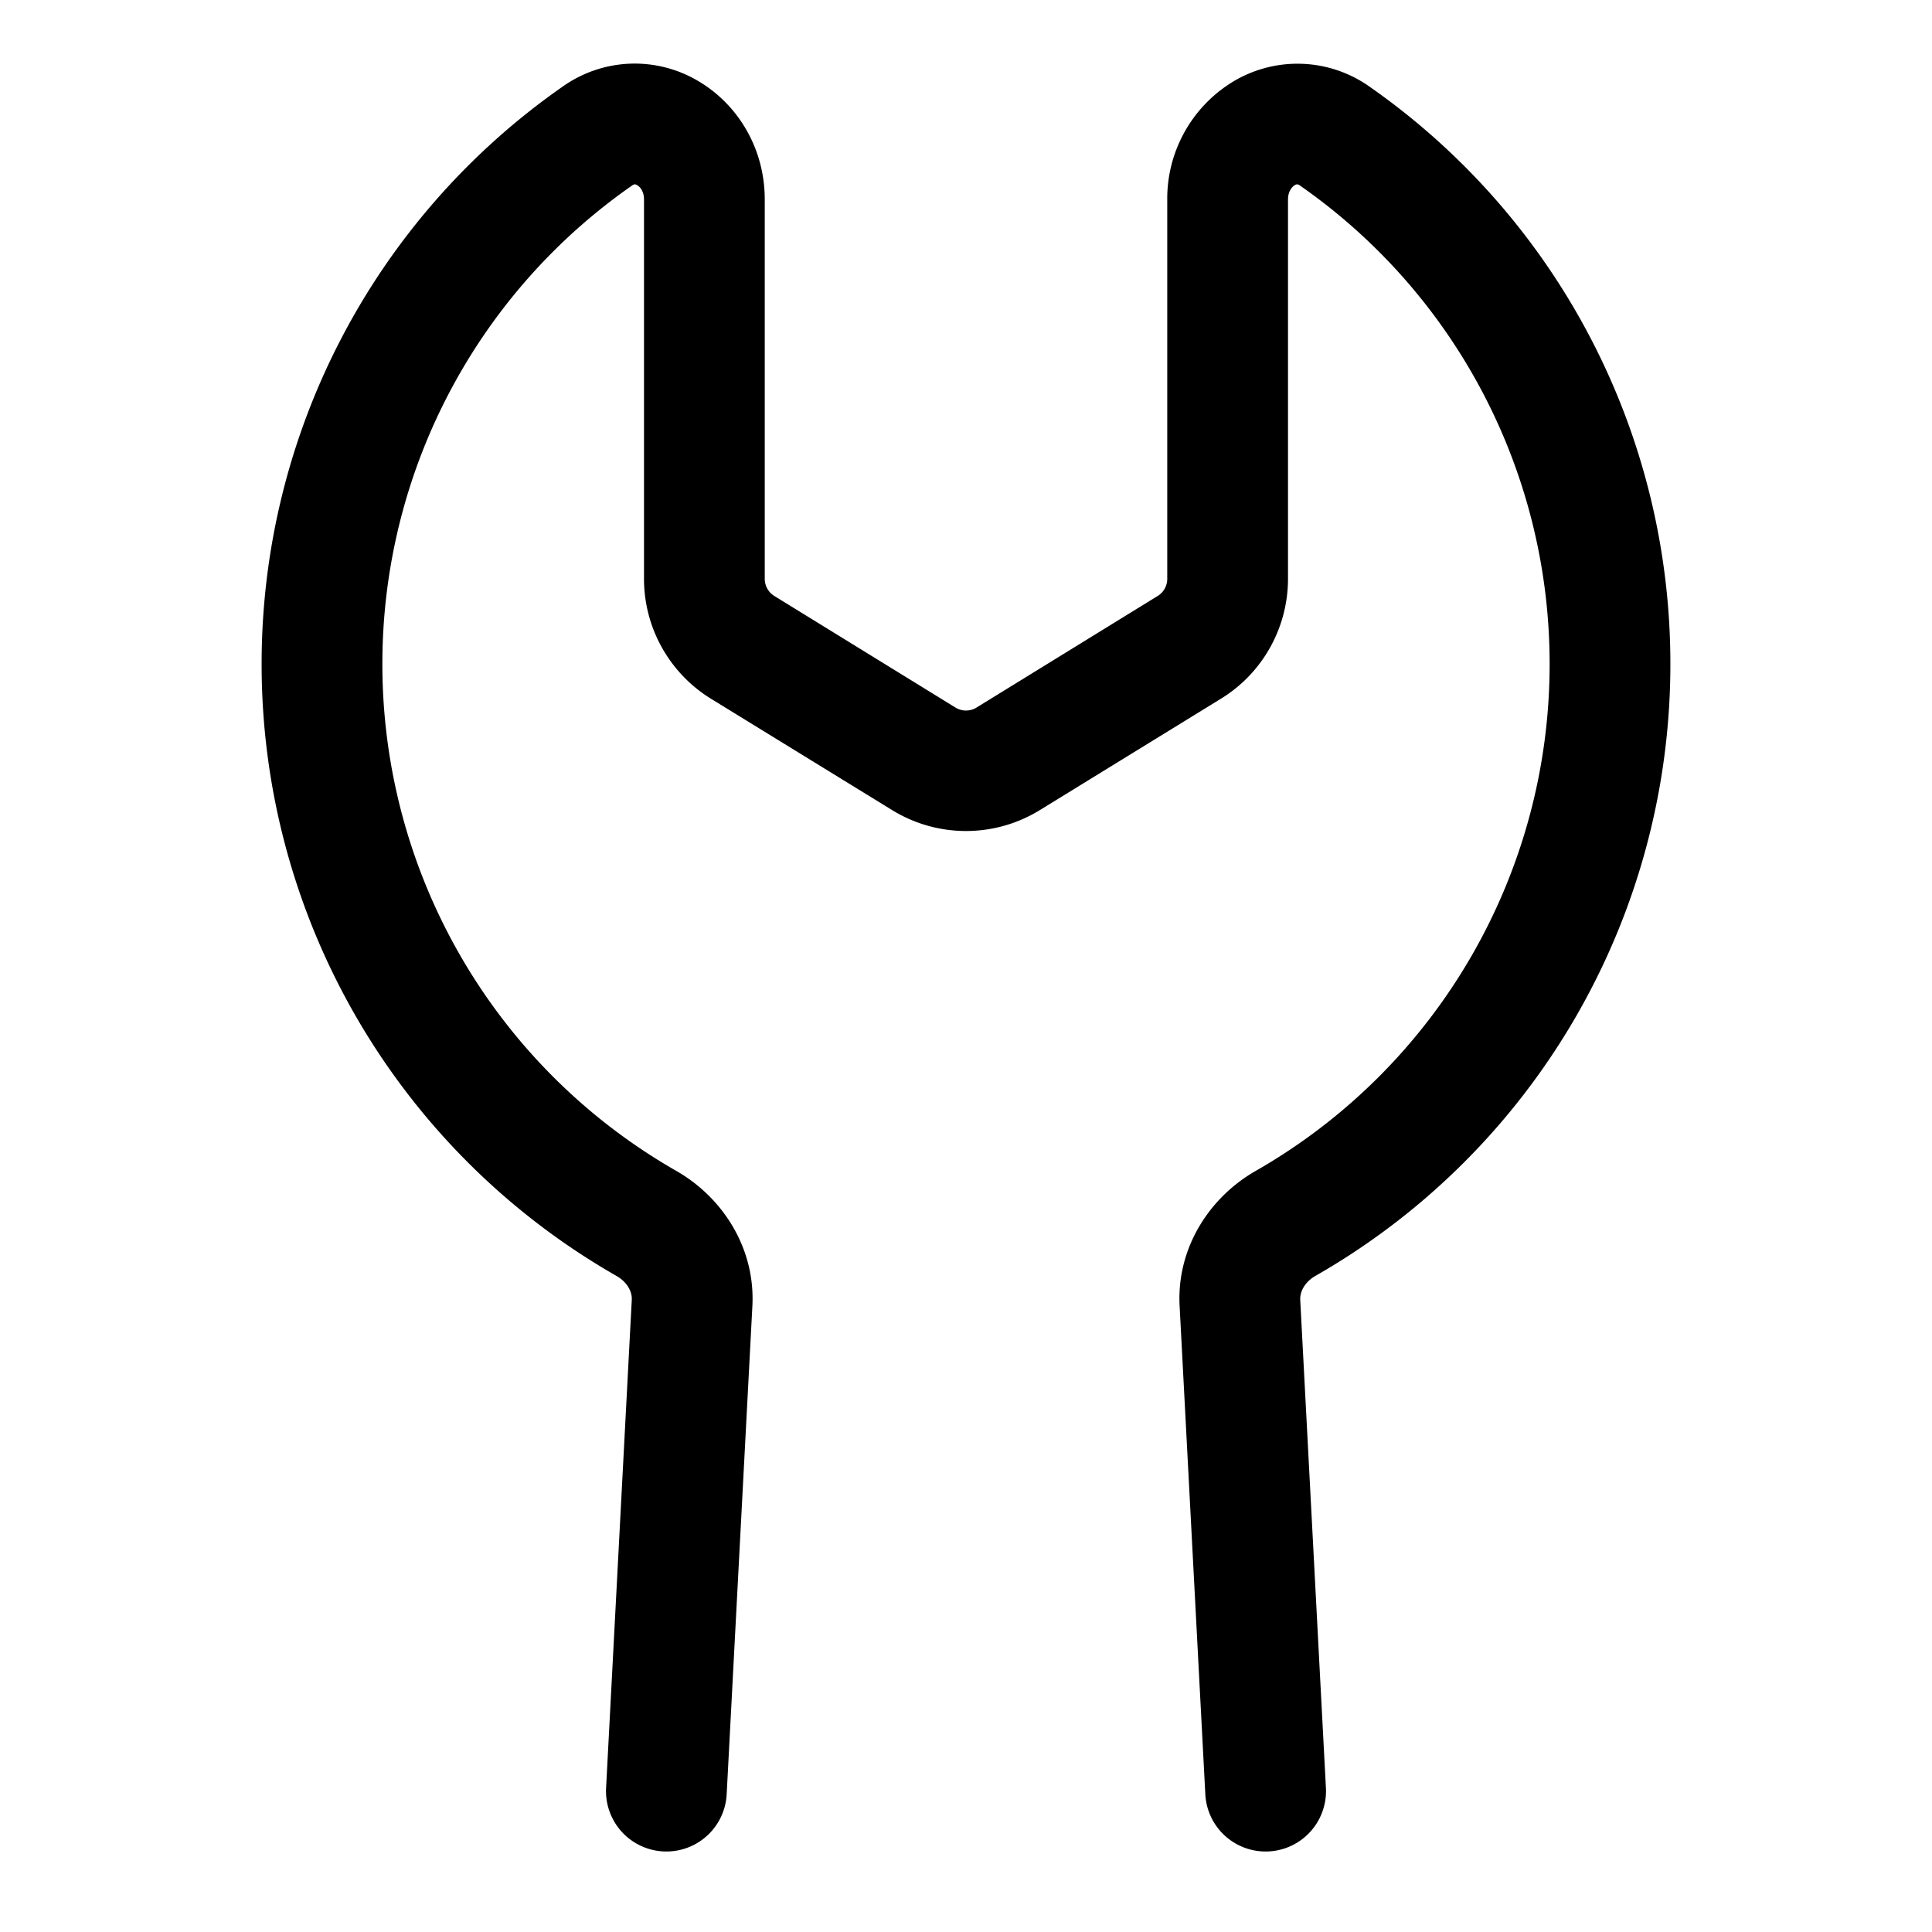 <svg xmlns="http://www.w3.org/2000/svg" width="24" height="24" viewBox="0 0 24 24"><path d="M7.826.791a1.55 1.55 0 0 0-.844.29A8.74 8.74 0 0 0 3.25 8.25a8.75 8.75 0 0 0 4.408 7.6c.141.08.196.205.19.295v.003l-.319 6.063a.75.75 0 1 0 1.498.078l.319-6.059v-.001c.04-.727-.372-1.355-.942-1.682A7.25 7.25 0 0 1 4.75 8.25a7.24 7.24 0 0 1 3.094-5.94.1.1 0 0 1 .031-.017v-.002l.01-.002a.1.1 0 0 1 .031.012c.036.02.084.078.084.176V7.19a1.75 1.75 0 0 0 .832 1.49l2.25 1.383a1.75 1.75 0 0 0 1.836 0l2.25-1.384c.518-.318.832-.883.832-1.49V2.478c0-.098.048-.156.084-.178.017-.01.028-.01.031-.01l.01.002a.1.1 0 0 1 .031.018 7.24 7.24 0 0 1 3.094 5.94 7.25 7.25 0 0 1-3.654 6.297c-.57.327-.983.955-.942 1.682v.001l.319 6.06a.75.75 0 0 0 1.498-.08l-.319-6.062v-.003c-.005-.09.048-.214.188-.295a8.75 8.75 0 0 0 4.41-7.598 8.74 8.74 0 0 0-3.732-7.172 1.55 1.55 0 0 0-1.707-.062 1.7 1.7 0 0 0-.811 1.46v4.713a.25.25 0 0 1-.12.213L12.13 8.79a.25.25 0 0 1-.26 0L9.62 7.404a.25.25 0 0 1-.12-.213V2.477c0-.625-.325-1.167-.809-1.46a1.55 1.55 0 0 0-.865-.226z"/></svg>